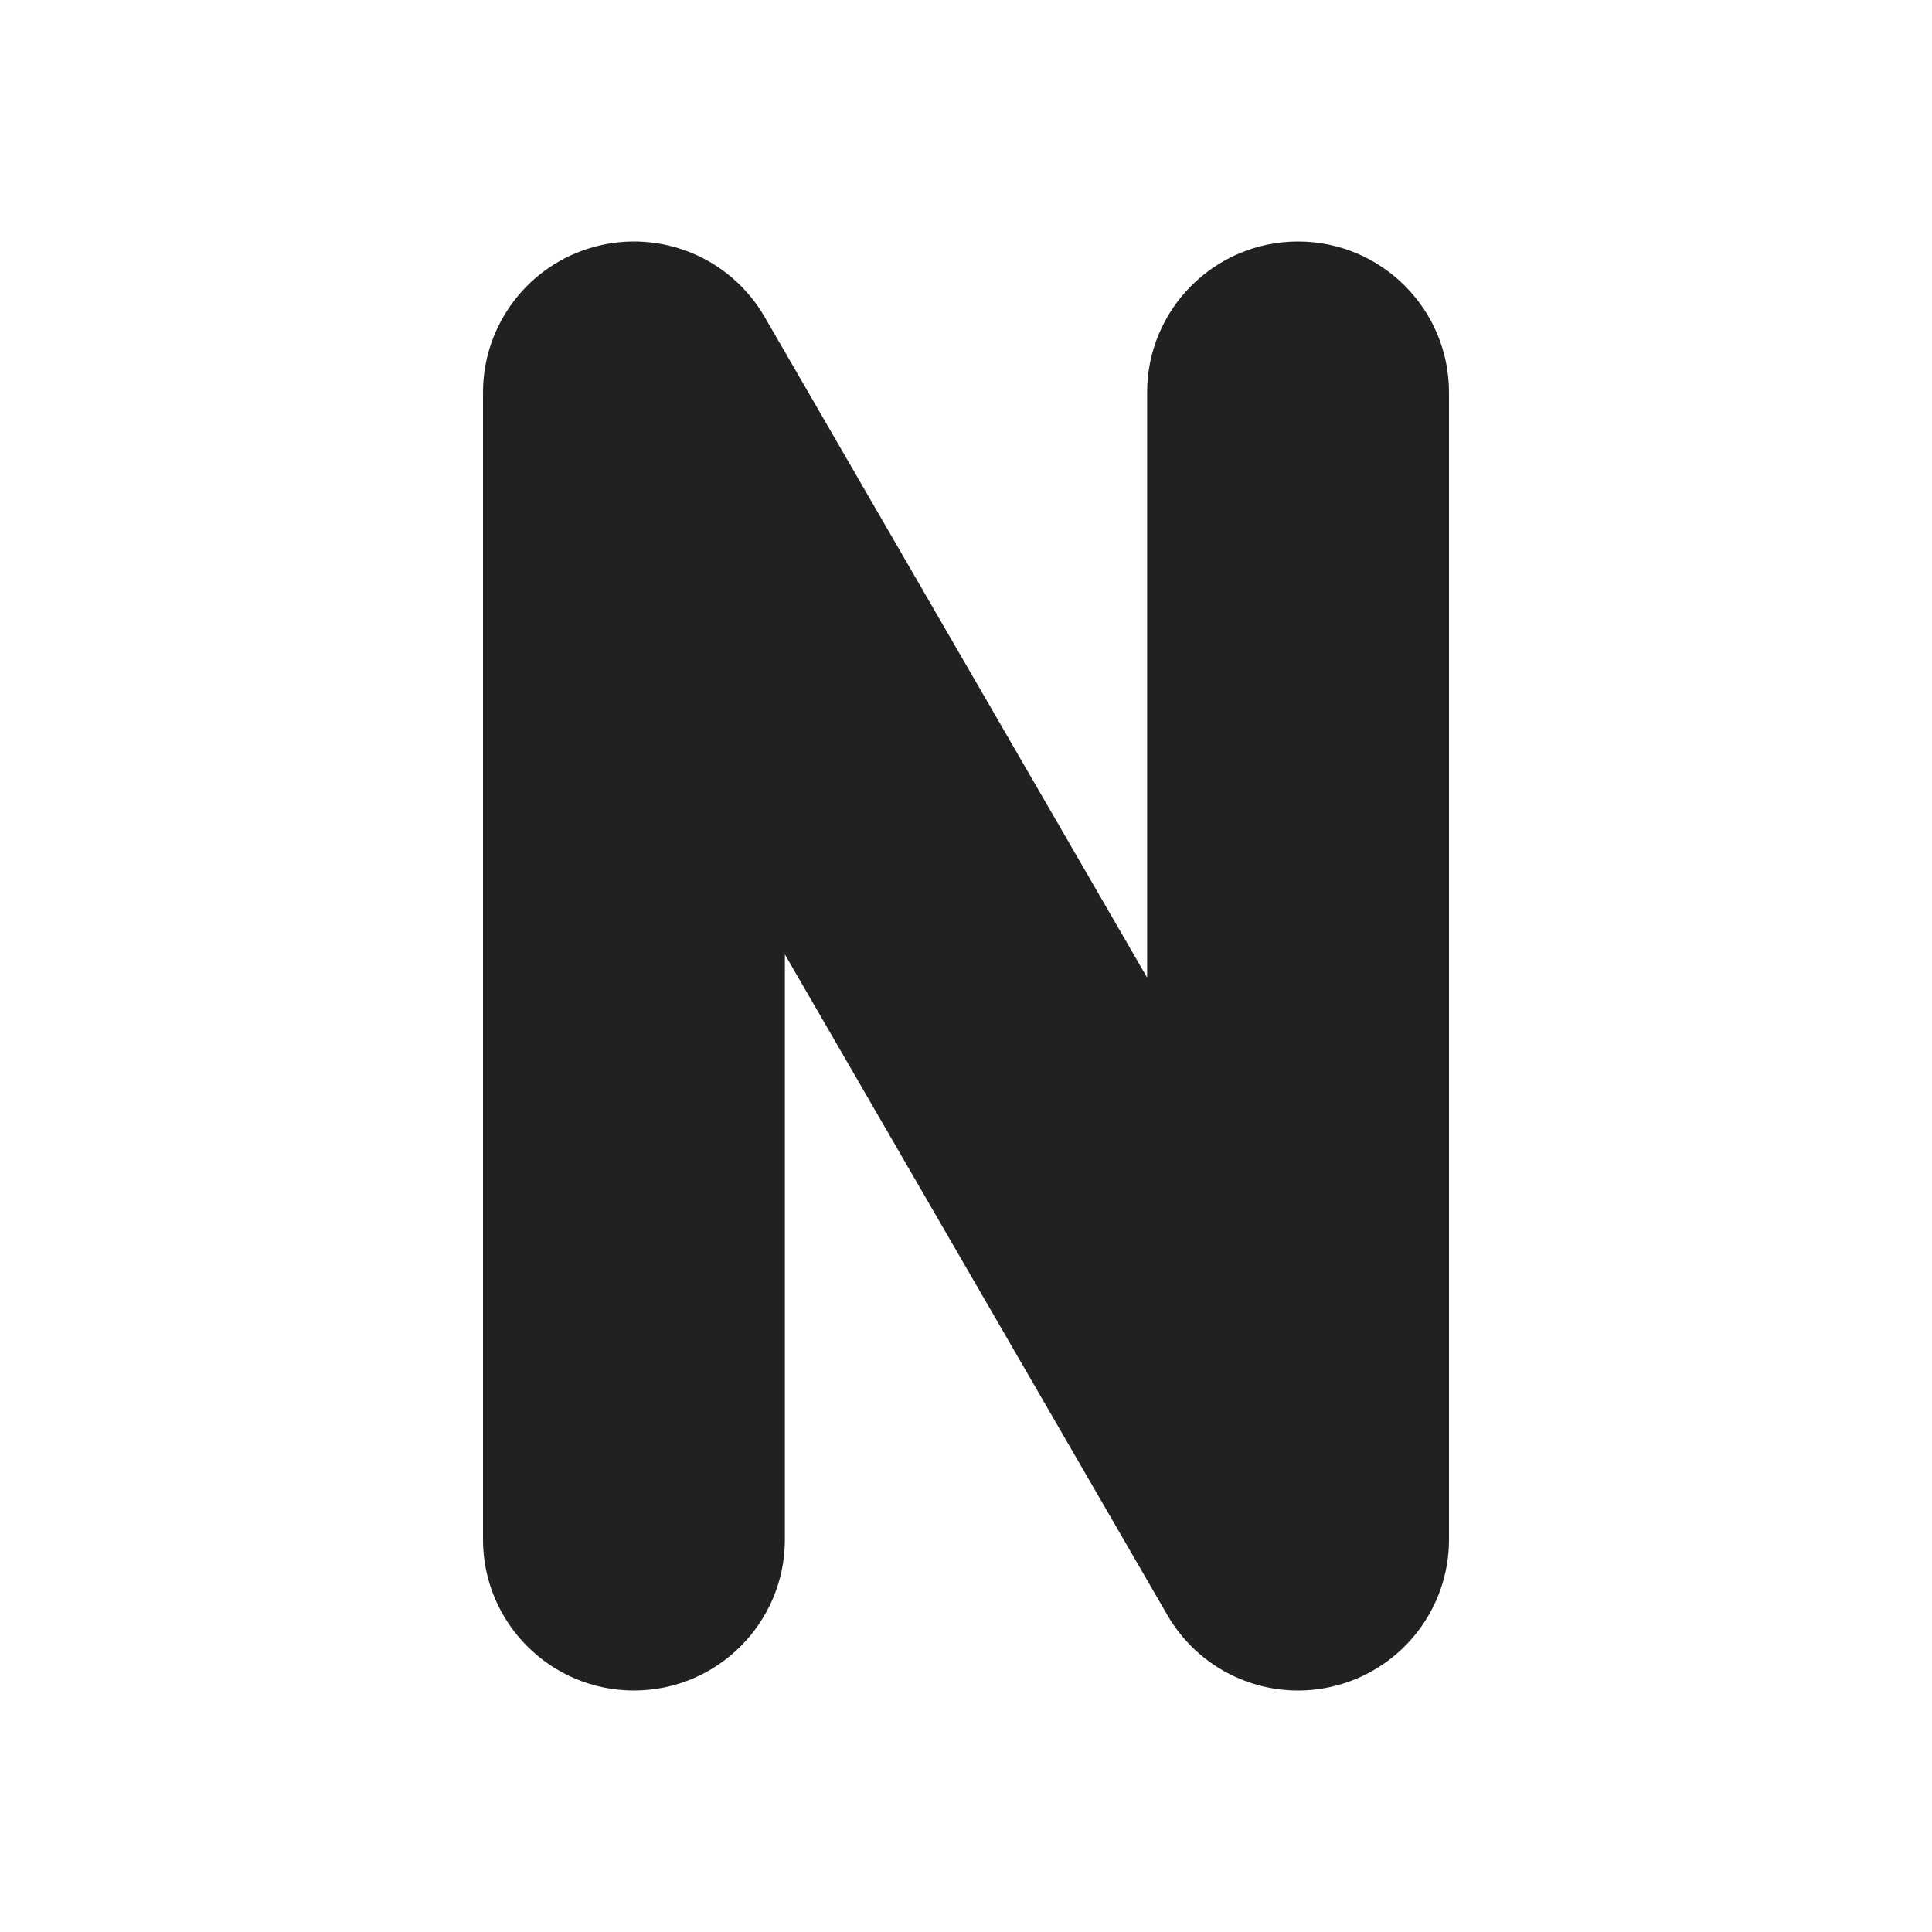 <svg width="16" height="16" viewBox="0 0 16 16" fill="none" xmlns="http://www.w3.org/2000/svg">
<path d="M10.75 2C11.44 2 12 2.56 12 3.25V12.75C12 13.316 11.62 13.81 11.074 13.957C10.528 14.104 9.952 13.866 9.668 13.376L6.5 7.904L6.5 12.75C6.5 13.44 5.94 14 5.25 14C4.56 14 4 13.44 4 12.75L4 3.25C4 2.685 4.38 2.189 4.926 2.043C5.472 1.896 6.048 2.134 6.332 2.624L9.5 8.096V3.25C9.5 2.56 10.06 2 10.75 2Z" fill="#212121"/>
</svg>
